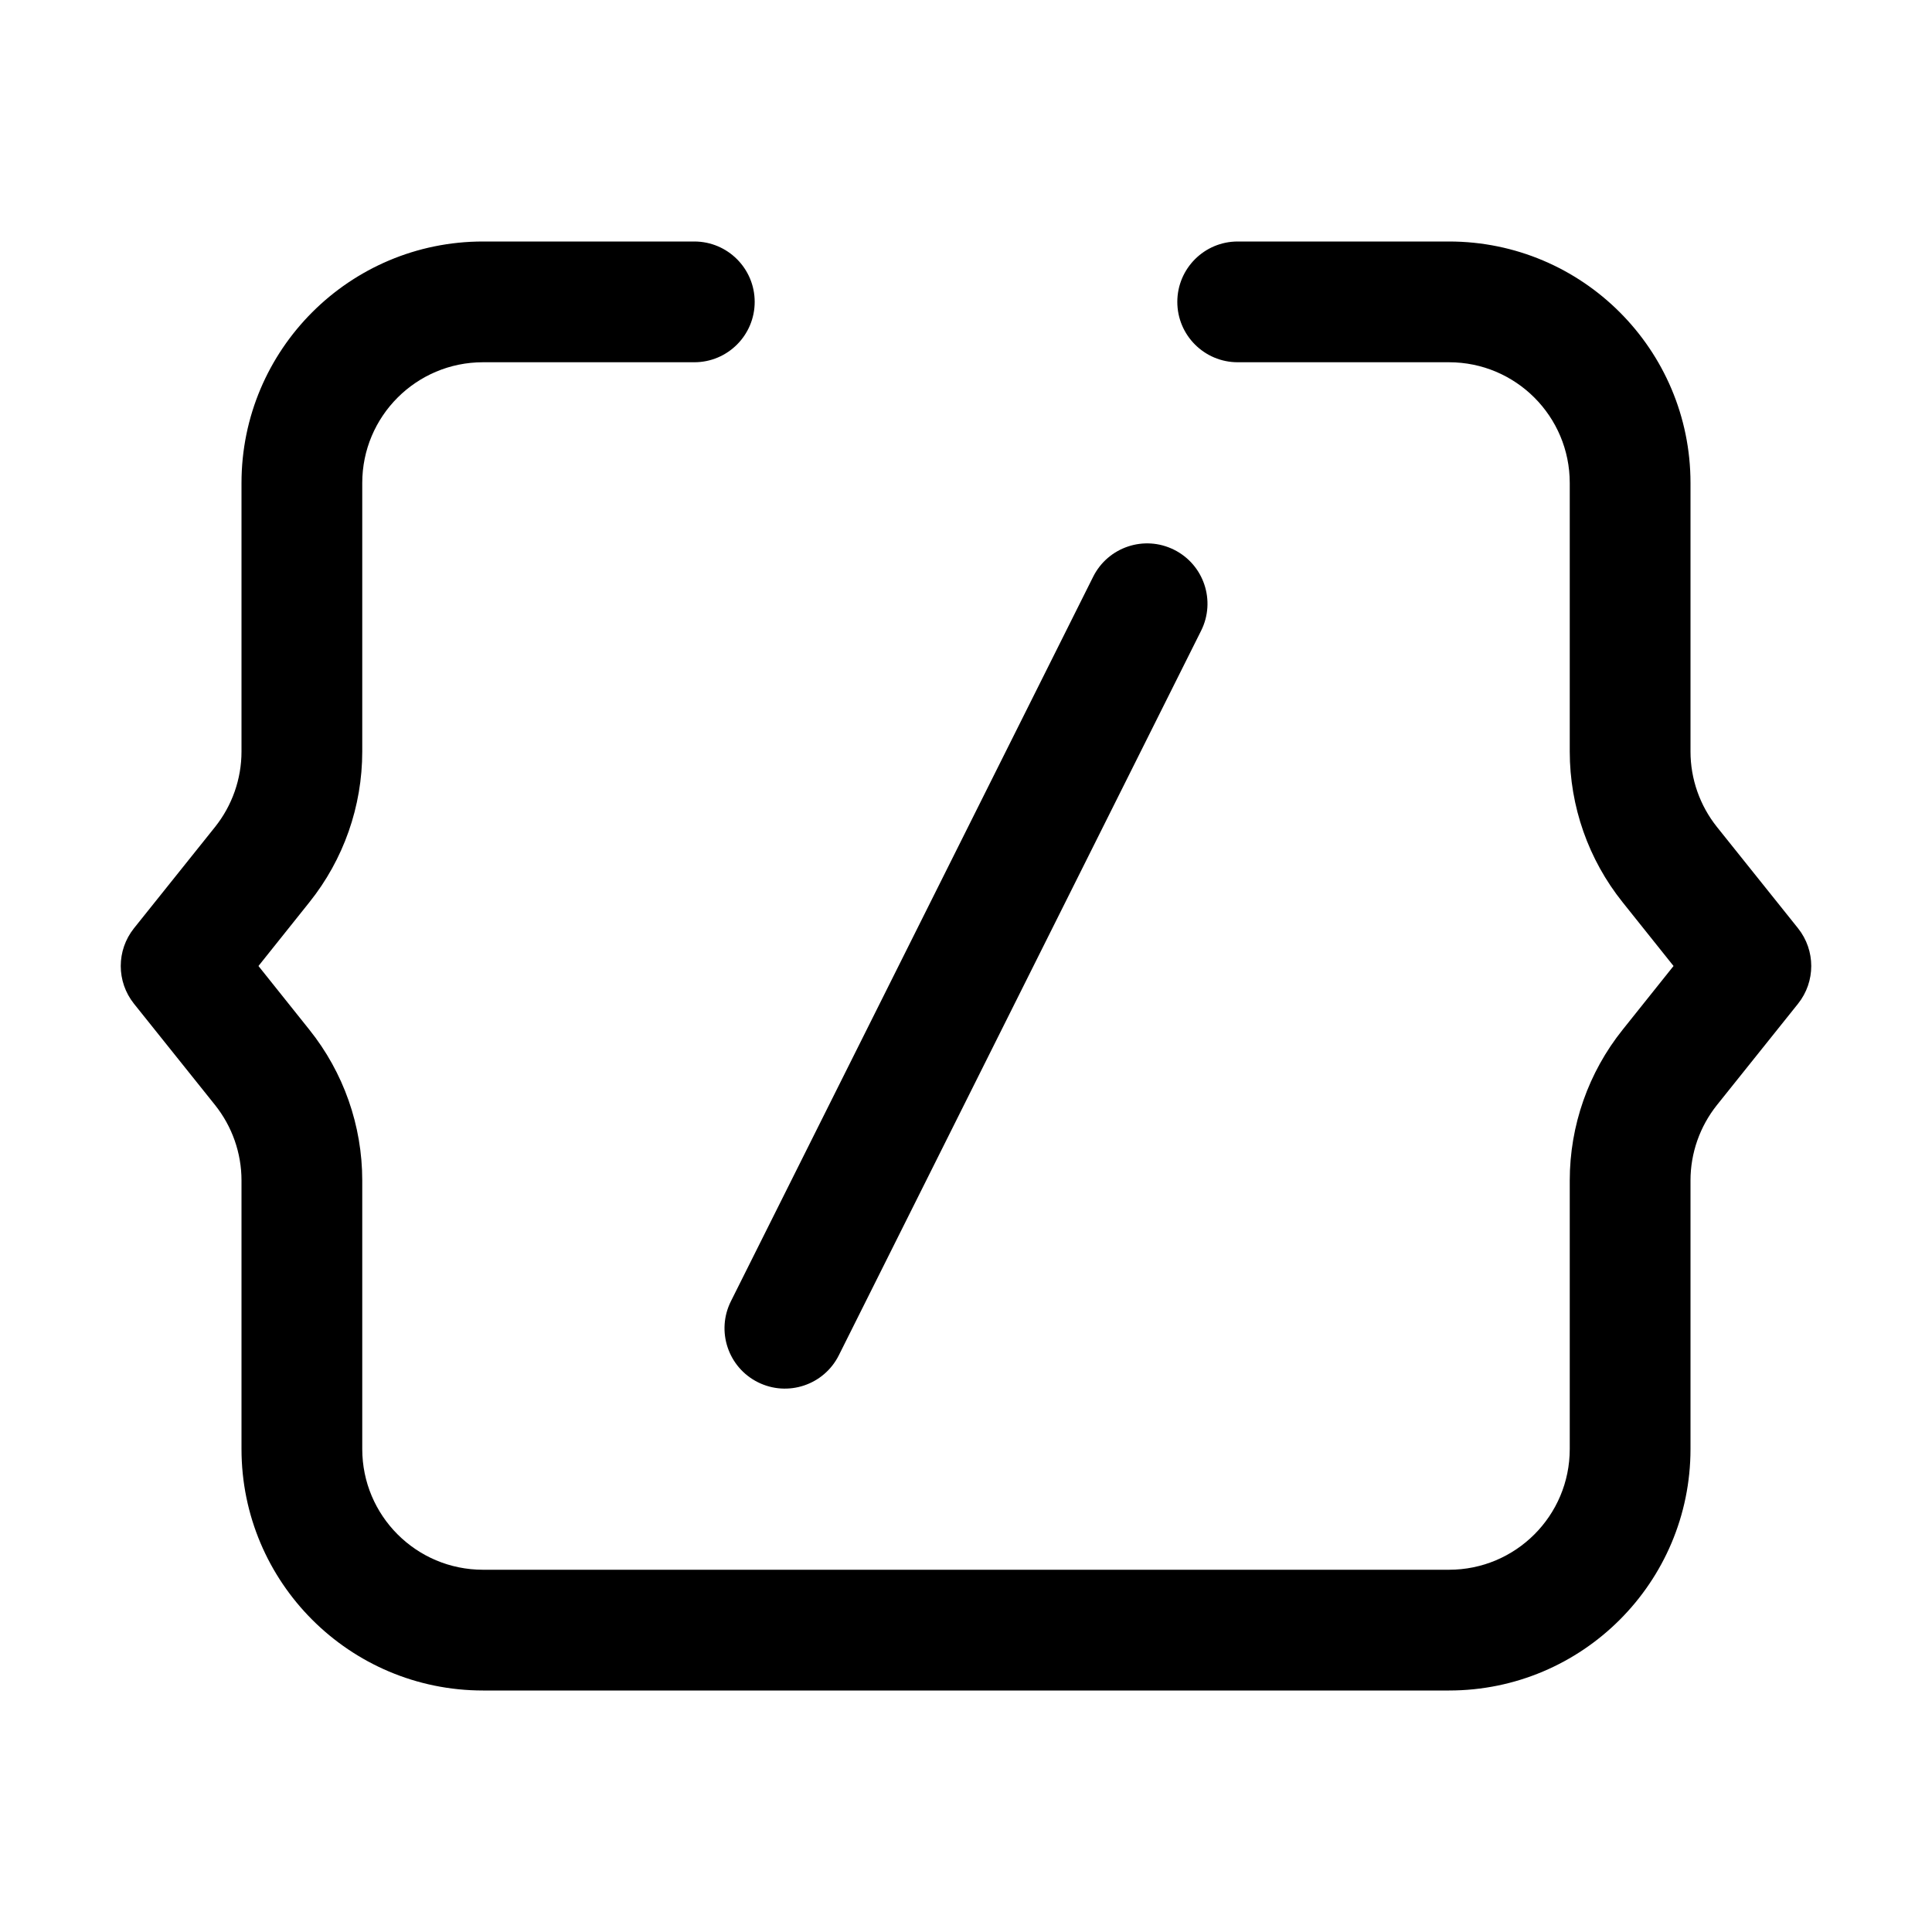 <svg xmlns="http://www.w3.org/2000/svg" width="32" height="32" viewBox="0 0 32 32"><path d="M6 8C6 6.895 6.895 6 8 6H11.5C12.052 6 12.5 5.552 12.5 5C12.5 4.448 12.052 4 11.5 4H8C5.791 4 4 5.791 4 8V12.448C4 12.902 3.845 13.342 3.562 13.697L2.219 15.375C1.927 15.741 1.927 16.259 2.219 16.625L3.562 18.303C3.845 18.658 4 19.098 4 19.552V24C4 26.209 5.791 28 8 28H24C26.209 28 28 26.209 28 24V19.552C28 19.098 28.155 18.658 28.438 18.303L29.781 16.625C30.073 16.259 30.073 15.741 29.781 15.375L28.438 13.697C28.155 13.342 28 12.902 28 12.448V8C28 5.791 26.209 4 24 4H20.5C19.948 4 19.5 4.448 19.5 5C19.5 5.552 19.948 6 20.5 6H24C25.105 6 26 6.895 26 8V12.448C26 13.356 26.309 14.237 26.877 14.946L27.719 16L26.877 17.054C26.309 17.763 26 18.644 26 19.552V24C26 25.105 25.105 26 24 26H8C6.895 26 6 25.105 6 24V19.552C6 18.644 5.691 17.763 5.123 17.054L4.281 16L5.123 14.946C5.691 14.237 6 13.356 6 12.448V8ZM19.894 10.447C20.141 9.953 19.941 9.353 19.447 9.106C18.953 8.859 18.353 9.059 18.106 9.553L12.106 21.553C11.859 22.047 12.059 22.647 12.553 22.894C13.047 23.141 13.647 22.941 13.894 22.447L19.894 10.447Z"/></svg>